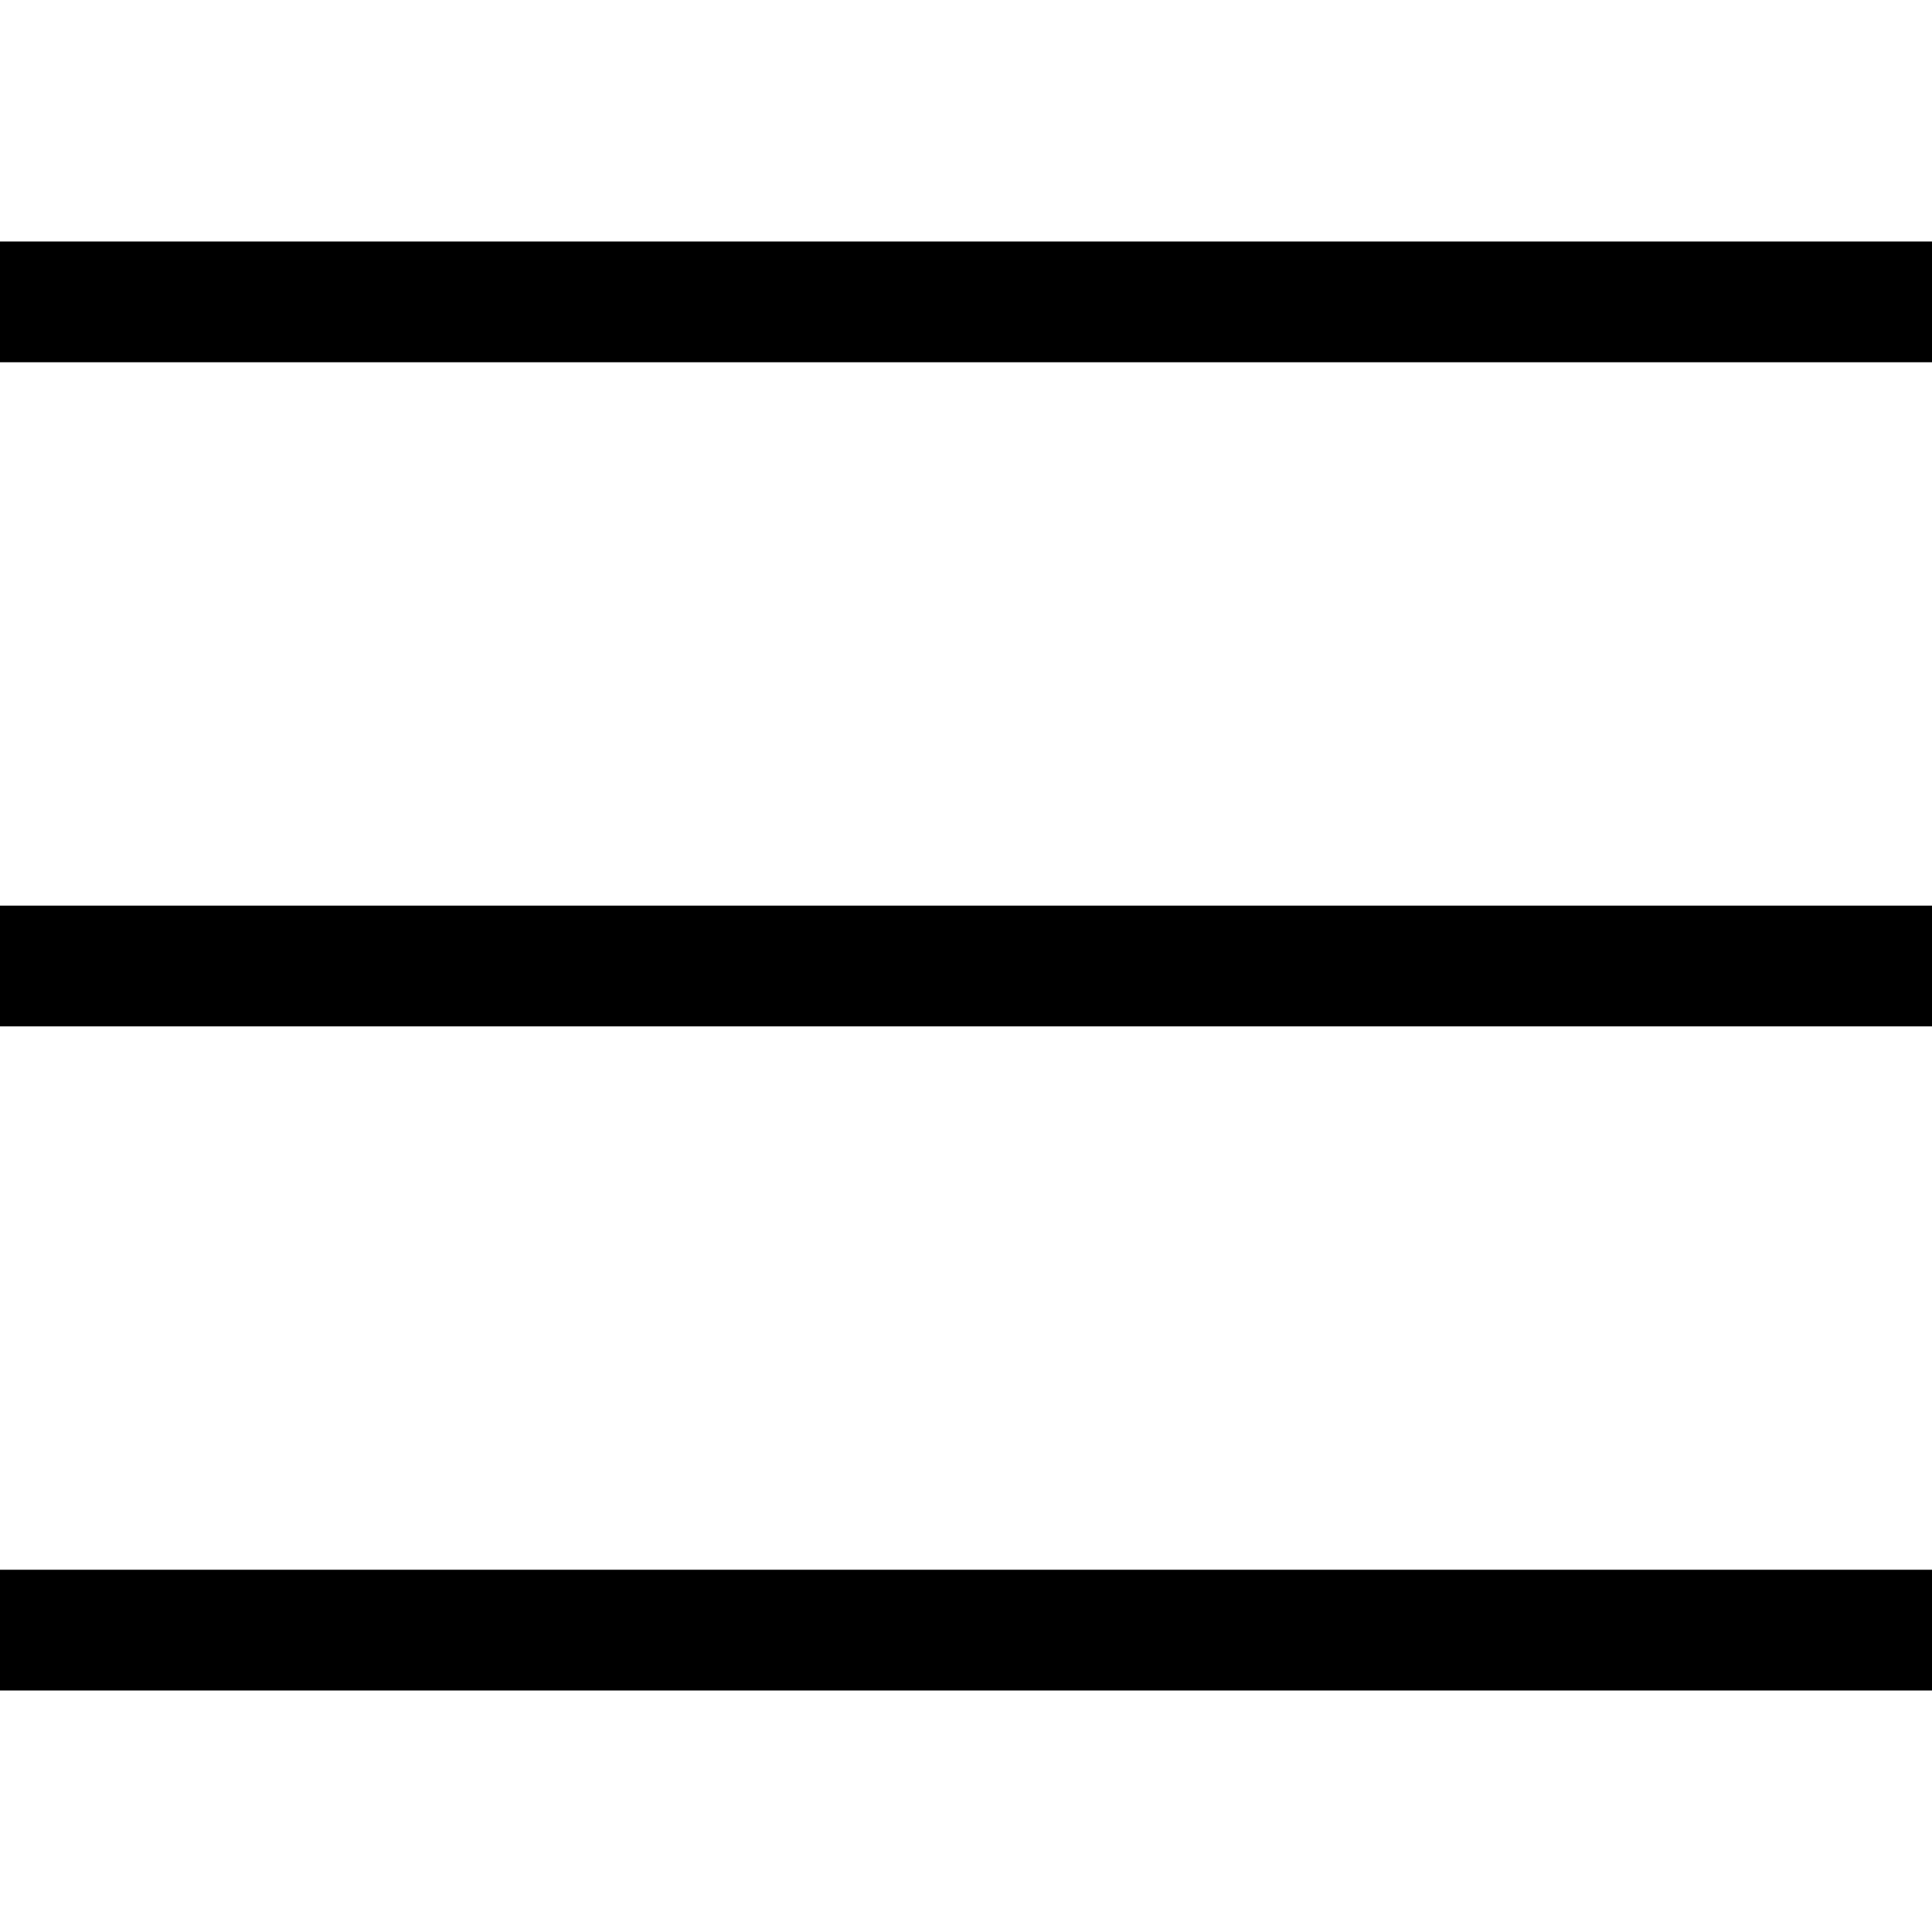 <svg title="hamburger menu" width="16" height="16" viewBox="0 0 16 16" fill="none" xmlns="http://www.w3.org/2000/svg"><path d="M0 2.5H16" stroke="#000000"></path><path d="M0 13.5H16" stroke="#000000"></path><path d="M0 8H16" stroke="#000000"></path></svg>